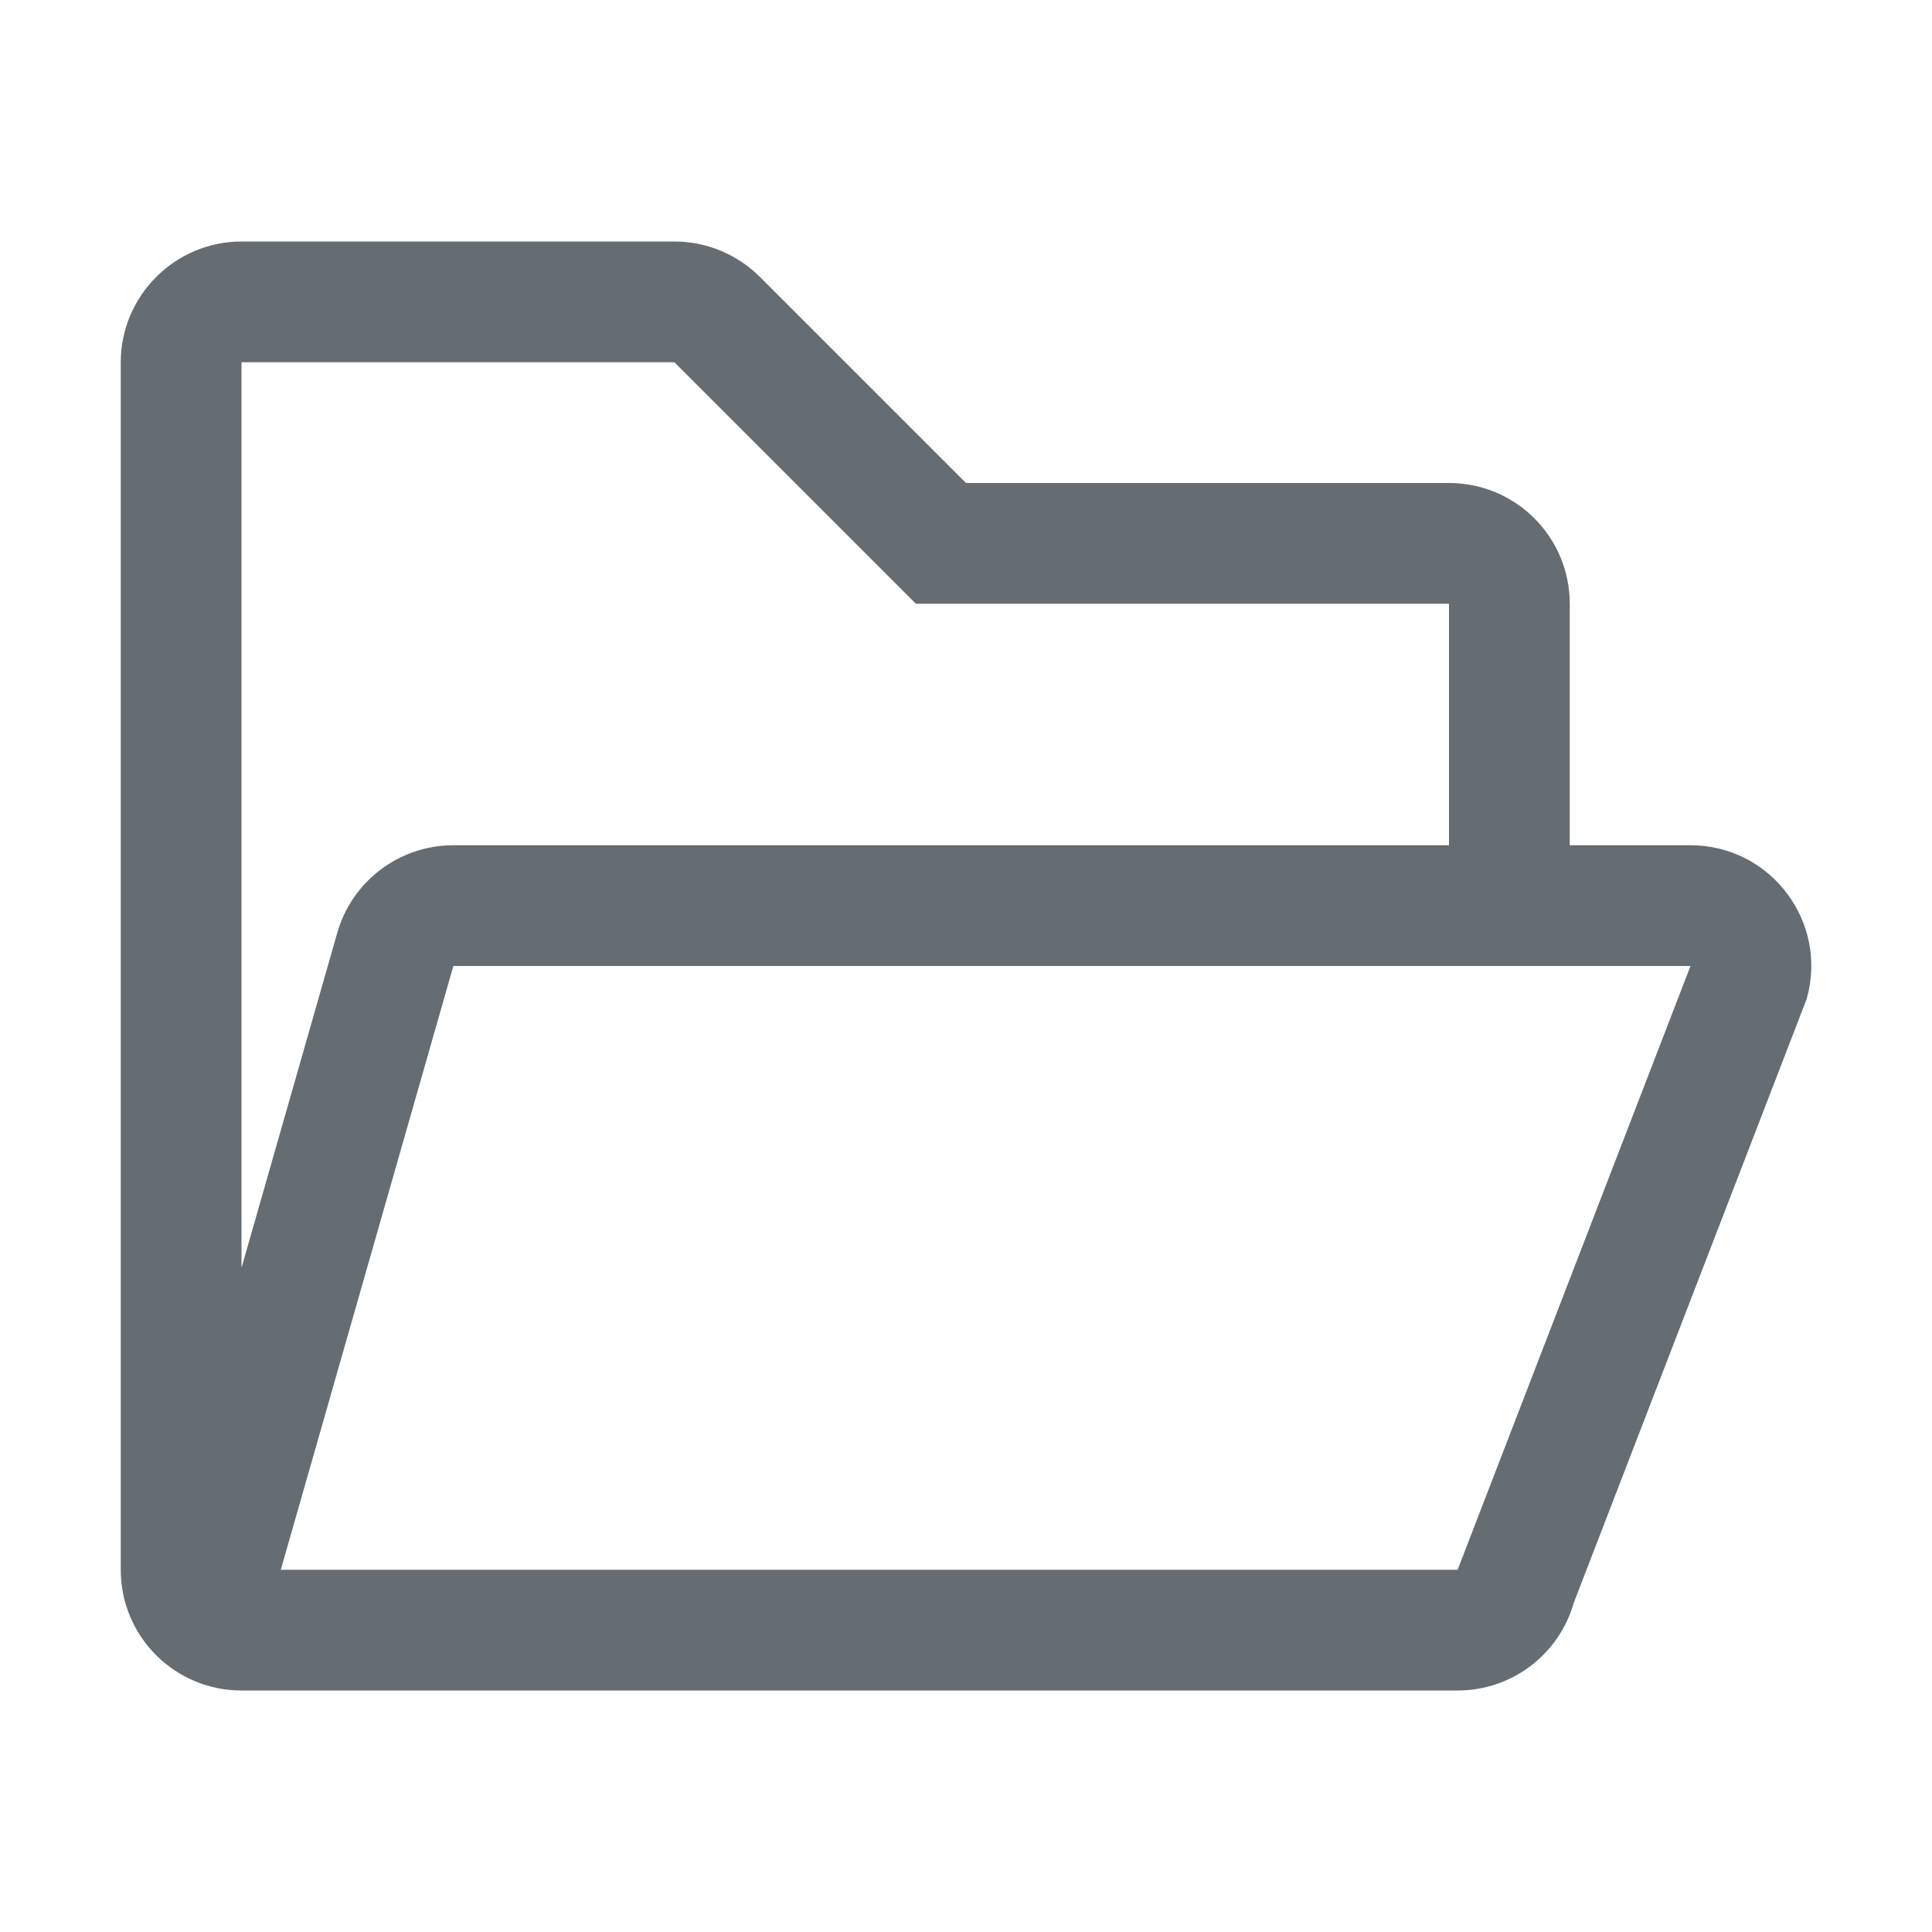 <svg width="32" height="32" viewBox="0 0 32 32" fill="none" xmlns="http://www.w3.org/2000/svg">
<path fill-rule="evenodd" clip-rule="evenodd" d="M11.17 6L14.58 9.41L15.17 10H16H24V14H7.509C6.616 14 5.831 14.592 5.586 15.451L4 21V10V8V6H11.17ZM4.651 26H24.143L28 16H7.509L4.651 26ZM4 28C2.9 28 2 27.11 2 26V6C2 4.9 2.9 4 4 4H11.17C11.7 4 12.21 4.21 12.59 4.59L16 8H24C25.11 8 26 8.9 26 10V14H28C29.329 14 30.288 15.272 29.923 16.549L26.066 26.549C25.821 27.408 25.036 28 24.143 28H4Z" fill="#656C72"/>
</svg>

